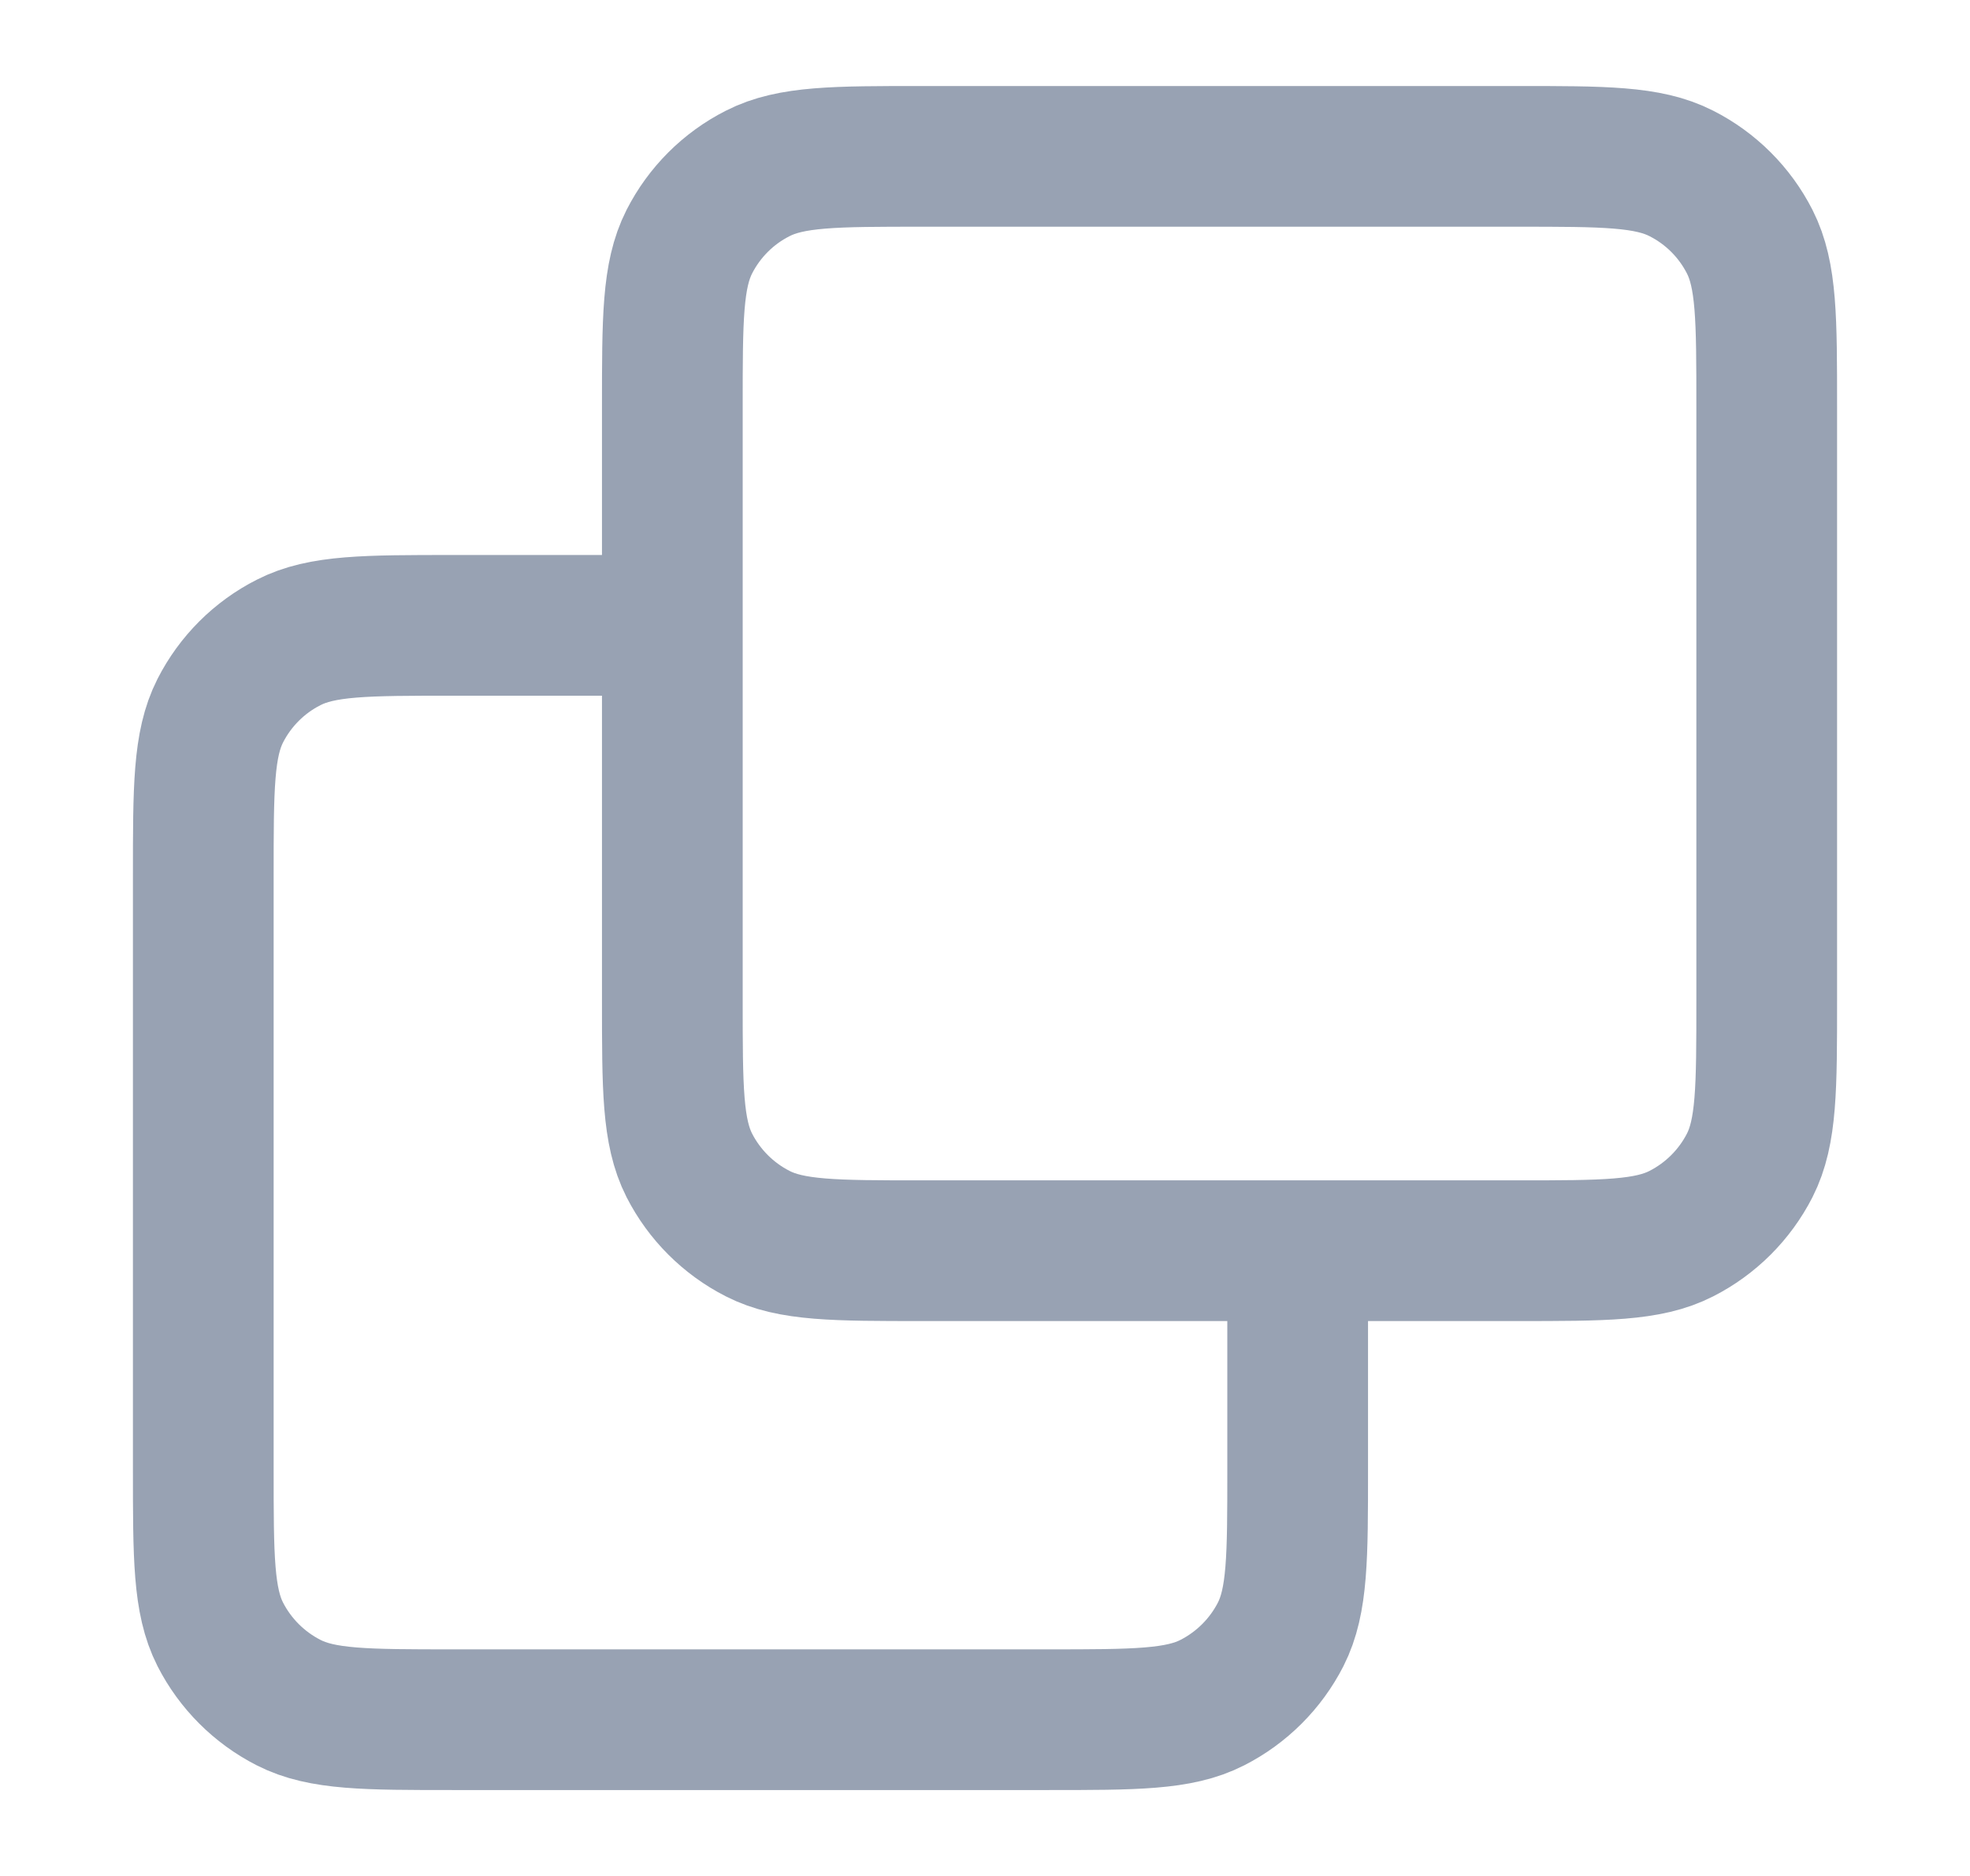 <svg width="21" height="20" viewBox="0 0 21 20" fill="none" xmlns="http://www.w3.org/2000/svg">
<path d="M13.833 13.334V15.667C13.833 16.6 13.833 17.067 13.652 17.424C13.492 17.737 13.237 17.992 12.923 18.152C12.567 18.334 12.1 18.334 11.167 18.334H4.833C3.9 18.334 3.433 18.334 3.077 18.152C2.763 17.992 2.508 17.737 2.348 17.424C2.167 17.067 2.167 16.6 2.167 15.667V9.334C2.167 8.4 2.167 7.934 2.348 7.577C2.508 7.263 2.763 7.008 3.077 6.849C3.433 6.667 3.9 6.667 4.833 6.667H7.167M9.833 13.334H16.167C17.1 13.334 17.567 13.334 17.923 13.152C18.237 12.992 18.492 12.737 18.652 12.424C18.833 12.067 18.833 11.6 18.833 10.667V4.334C18.833 3.4 18.833 2.934 18.652 2.577C18.492 2.263 18.237 2.008 17.923 1.849C17.567 1.667 17.1 1.667 16.167 1.667H9.833C8.9 1.667 8.433 1.667 8.077 1.849C7.763 2.008 7.508 2.263 7.348 2.577C7.167 2.934 7.167 3.4 7.167 4.334V10.667C7.167 11.6 7.167 12.067 7.348 12.424C7.508 12.737 7.763 12.992 8.077 13.152C8.433 13.334 8.9 13.334 9.833 13.334Z" stroke="#98A2B3" stroke-width="1.5" stroke-linecap="round" stroke-linejoin="round"/>
</svg>
